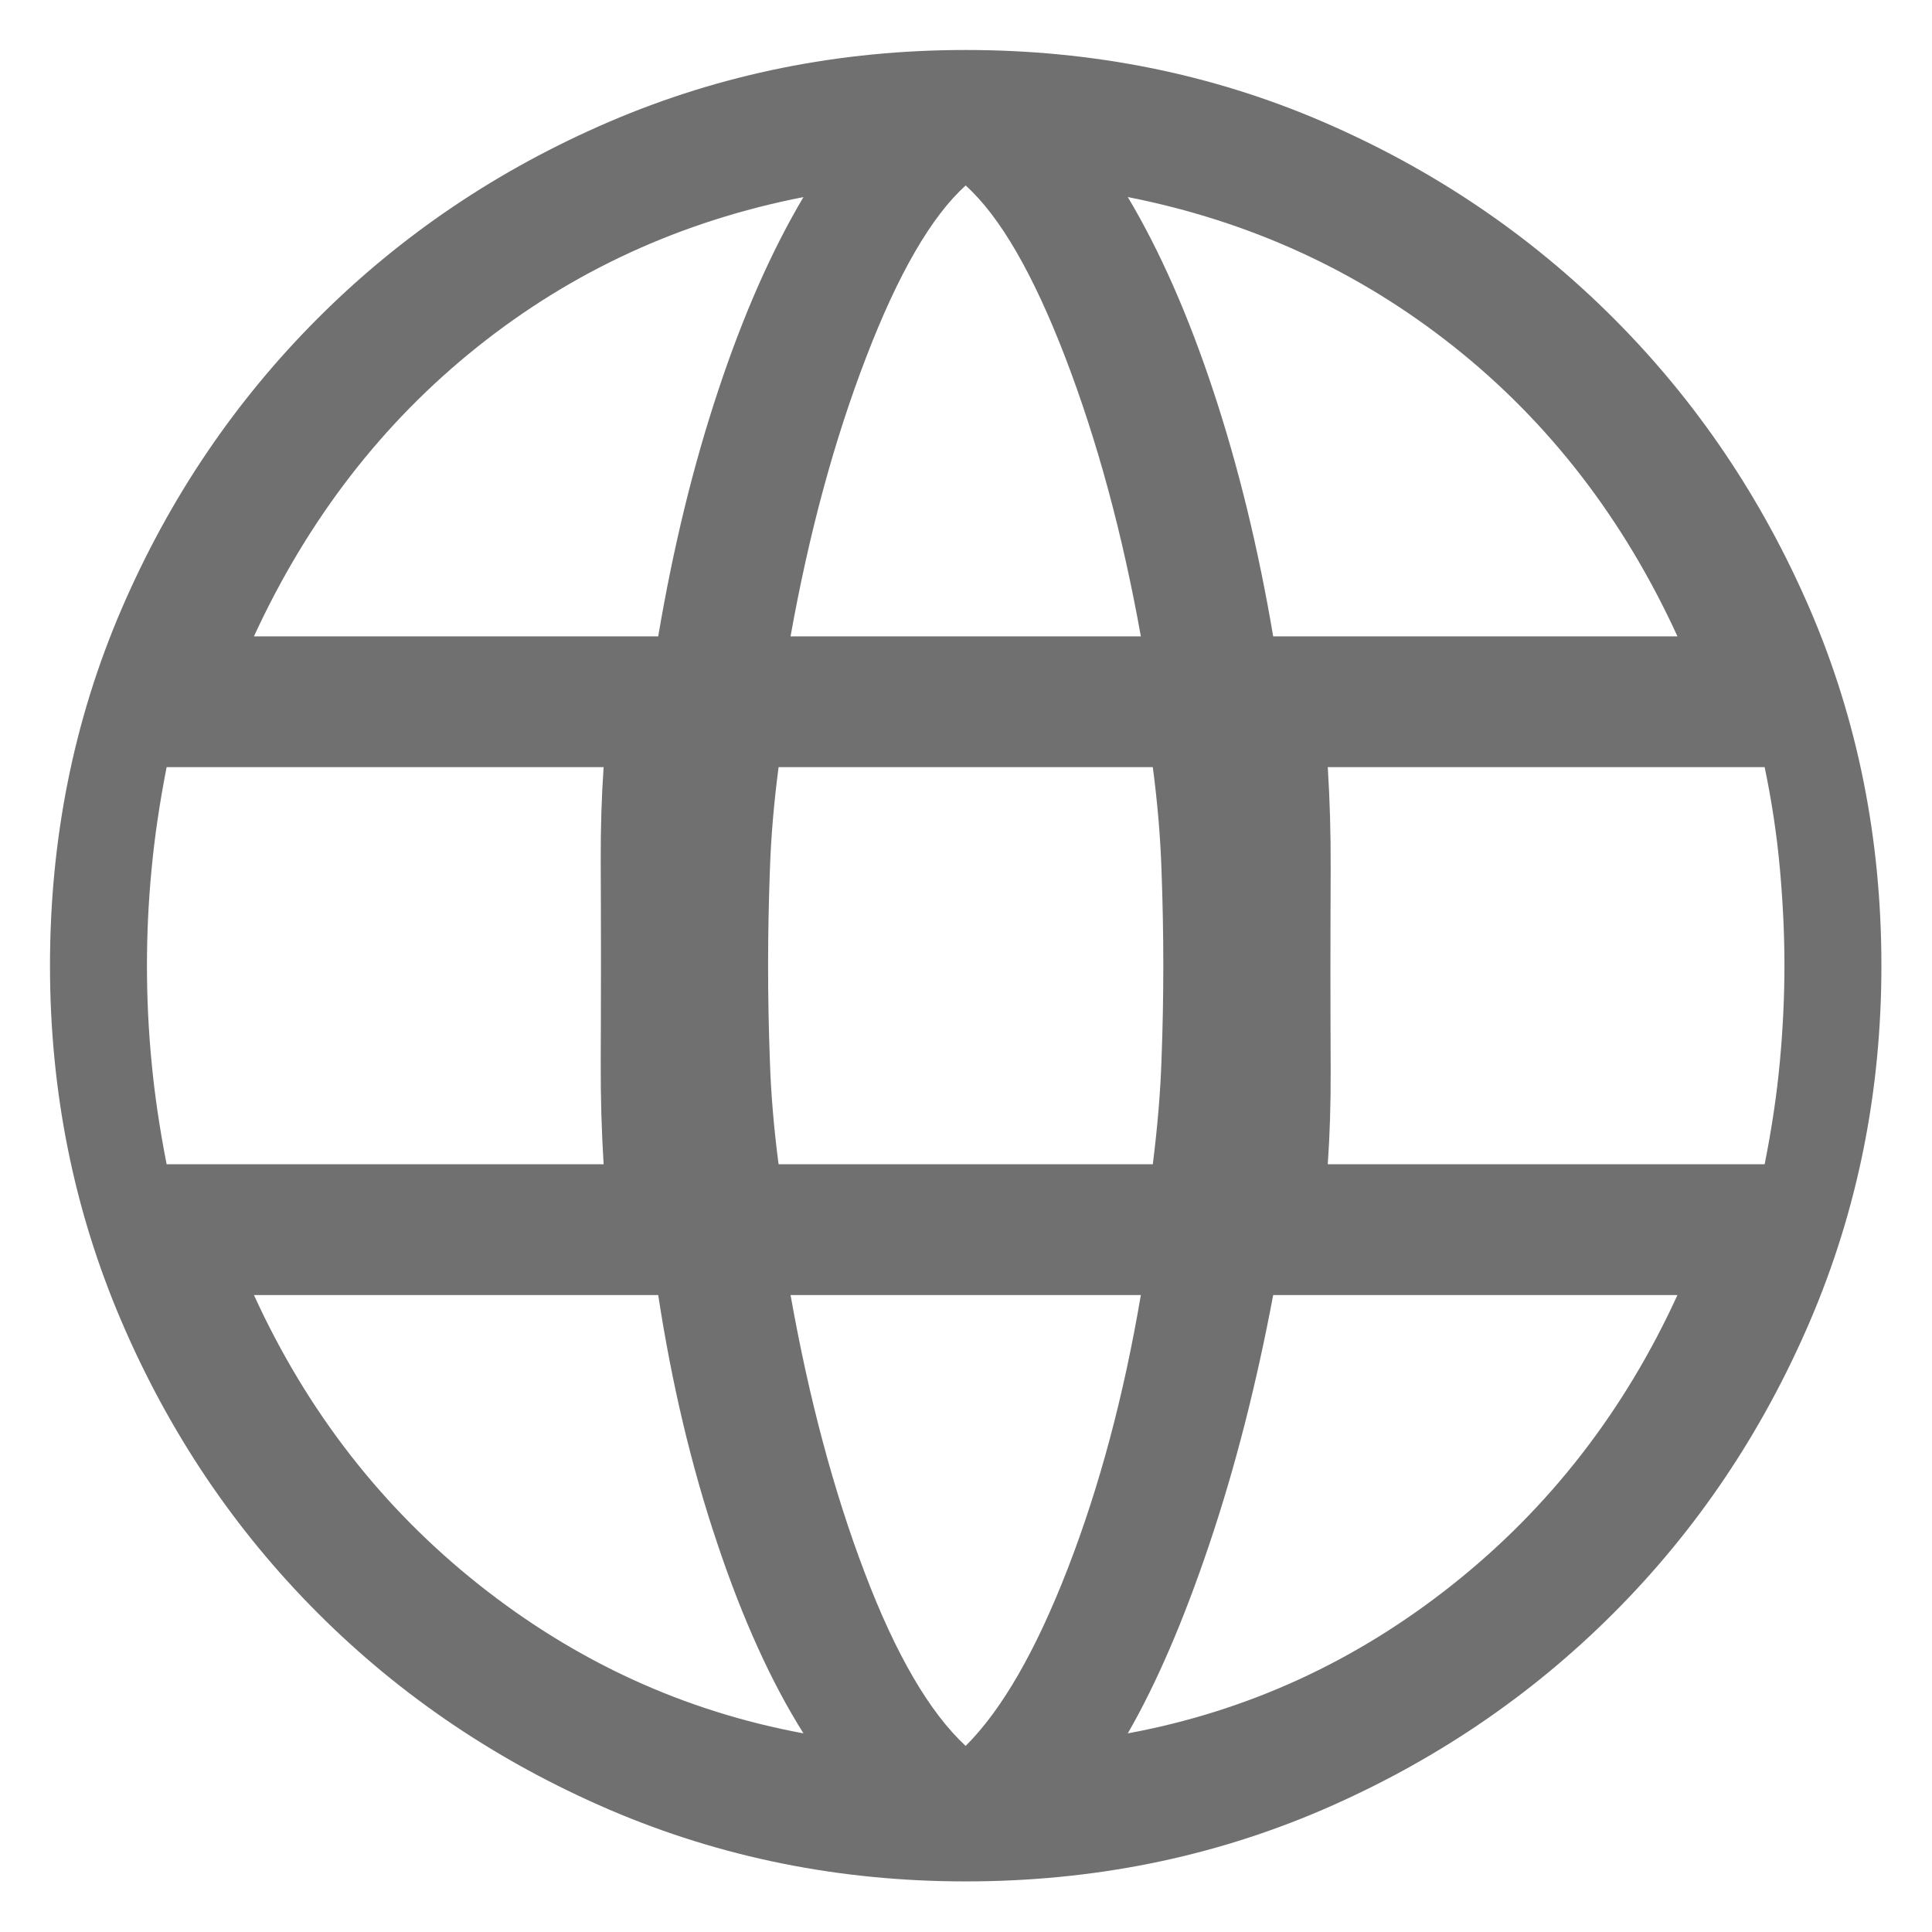 <svg width="16" height="16" viewBox="0 0 16 16" fill="none" xmlns="http://www.w3.org/2000/svg">
<path d="M7.997 15.581C6.954 15.581 5.971 15.383 5.049 14.988C4.128 14.592 3.323 14.05 2.634 13.361C1.945 12.672 1.402 11.867 1.007 10.945C0.612 10.024 0.414 9.041 0.414 7.997C0.414 6.945 0.612 5.96 1.007 5.043C1.402 4.126 1.945 3.323 2.634 2.634C3.323 1.945 4.128 1.402 5.049 1.007C5.971 0.612 6.954 0.414 7.997 0.414C9.05 0.414 10.034 0.612 10.952 1.007C11.869 1.402 12.672 1.945 13.361 2.634C14.05 3.323 14.592 4.126 14.988 5.043C15.383 5.96 15.581 6.945 15.581 7.997C15.581 9.041 15.383 10.024 14.988 10.945C14.592 11.867 14.05 12.672 13.361 13.361C12.672 14.05 11.869 14.592 10.952 14.988C10.034 15.383 9.05 15.581 7.997 15.581ZM7.997 14.459C8.298 14.159 8.579 13.67 8.842 12.992C9.105 12.314 9.307 11.558 9.448 10.725H6.547C6.699 11.58 6.903 12.346 7.161 13.024C7.418 13.702 7.697 14.18 7.997 14.459ZM6.654 14.355C6.391 13.938 6.152 13.414 5.94 12.781C5.727 12.149 5.564 11.463 5.451 10.725H2.103C2.543 11.688 3.165 12.488 3.968 13.125C4.771 13.762 5.666 14.172 6.654 14.355ZM9.34 14.355C10.329 14.172 11.224 13.762 12.027 13.125C12.83 12.488 13.451 11.688 13.892 10.725H10.544C10.404 11.469 10.228 12.157 10.015 12.789C9.802 13.421 9.577 13.943 9.34 14.355ZM10.996 9.642H14.614C14.673 9.346 14.715 9.063 14.74 8.793C14.765 8.523 14.778 8.258 14.778 7.997C14.778 7.737 14.765 7.468 14.74 7.191C14.715 6.915 14.673 6.635 14.614 6.353H10.996C11.013 6.622 11.021 6.903 11.02 7.194C11.019 7.486 11.018 7.768 11.018 8.039C11.018 8.31 11.019 8.585 11.02 8.863C11.021 9.141 11.013 9.4 10.996 9.642ZM6.448 9.642H9.547C9.586 9.332 9.61 9.045 9.619 8.78C9.629 8.516 9.634 8.255 9.634 7.997C9.634 7.74 9.629 7.475 9.619 7.204C9.61 6.933 9.586 6.649 9.547 6.353H6.448C6.409 6.649 6.385 6.933 6.376 7.204C6.366 7.475 6.361 7.74 6.361 7.997C6.361 8.255 6.366 8.519 6.376 8.791C6.385 9.062 6.409 9.346 6.448 9.642ZM1.38 9.642H4.999C4.982 9.372 4.974 9.092 4.975 8.8C4.976 8.509 4.977 8.227 4.977 7.956C4.977 7.684 4.976 7.41 4.975 7.132C4.974 6.854 4.982 6.595 4.999 6.353H1.38C1.322 6.649 1.28 6.932 1.255 7.202C1.229 7.471 1.217 7.737 1.217 7.997C1.217 8.258 1.229 8.523 1.255 8.793C1.28 9.063 1.322 9.346 1.38 9.642ZM10.544 5.27H13.892C13.446 4.297 12.829 3.497 12.039 2.87C11.249 2.243 10.35 1.831 9.34 1.632C9.604 2.075 9.84 2.609 10.047 3.234C10.254 3.858 10.42 4.537 10.544 5.27ZM6.547 5.27H9.448C9.296 4.42 9.087 3.65 8.822 2.959C8.556 2.268 8.282 1.793 7.997 1.536C7.713 1.793 7.438 2.268 7.173 2.959C6.907 3.65 6.699 4.42 6.547 5.27ZM2.103 5.27H5.451C5.575 4.537 5.74 3.858 5.948 3.234C6.155 2.609 6.391 2.075 6.654 1.632C5.639 1.831 4.739 2.245 3.952 2.874C3.165 3.503 2.549 4.302 2.103 5.27Z" fill="#707070"/>
</svg>
